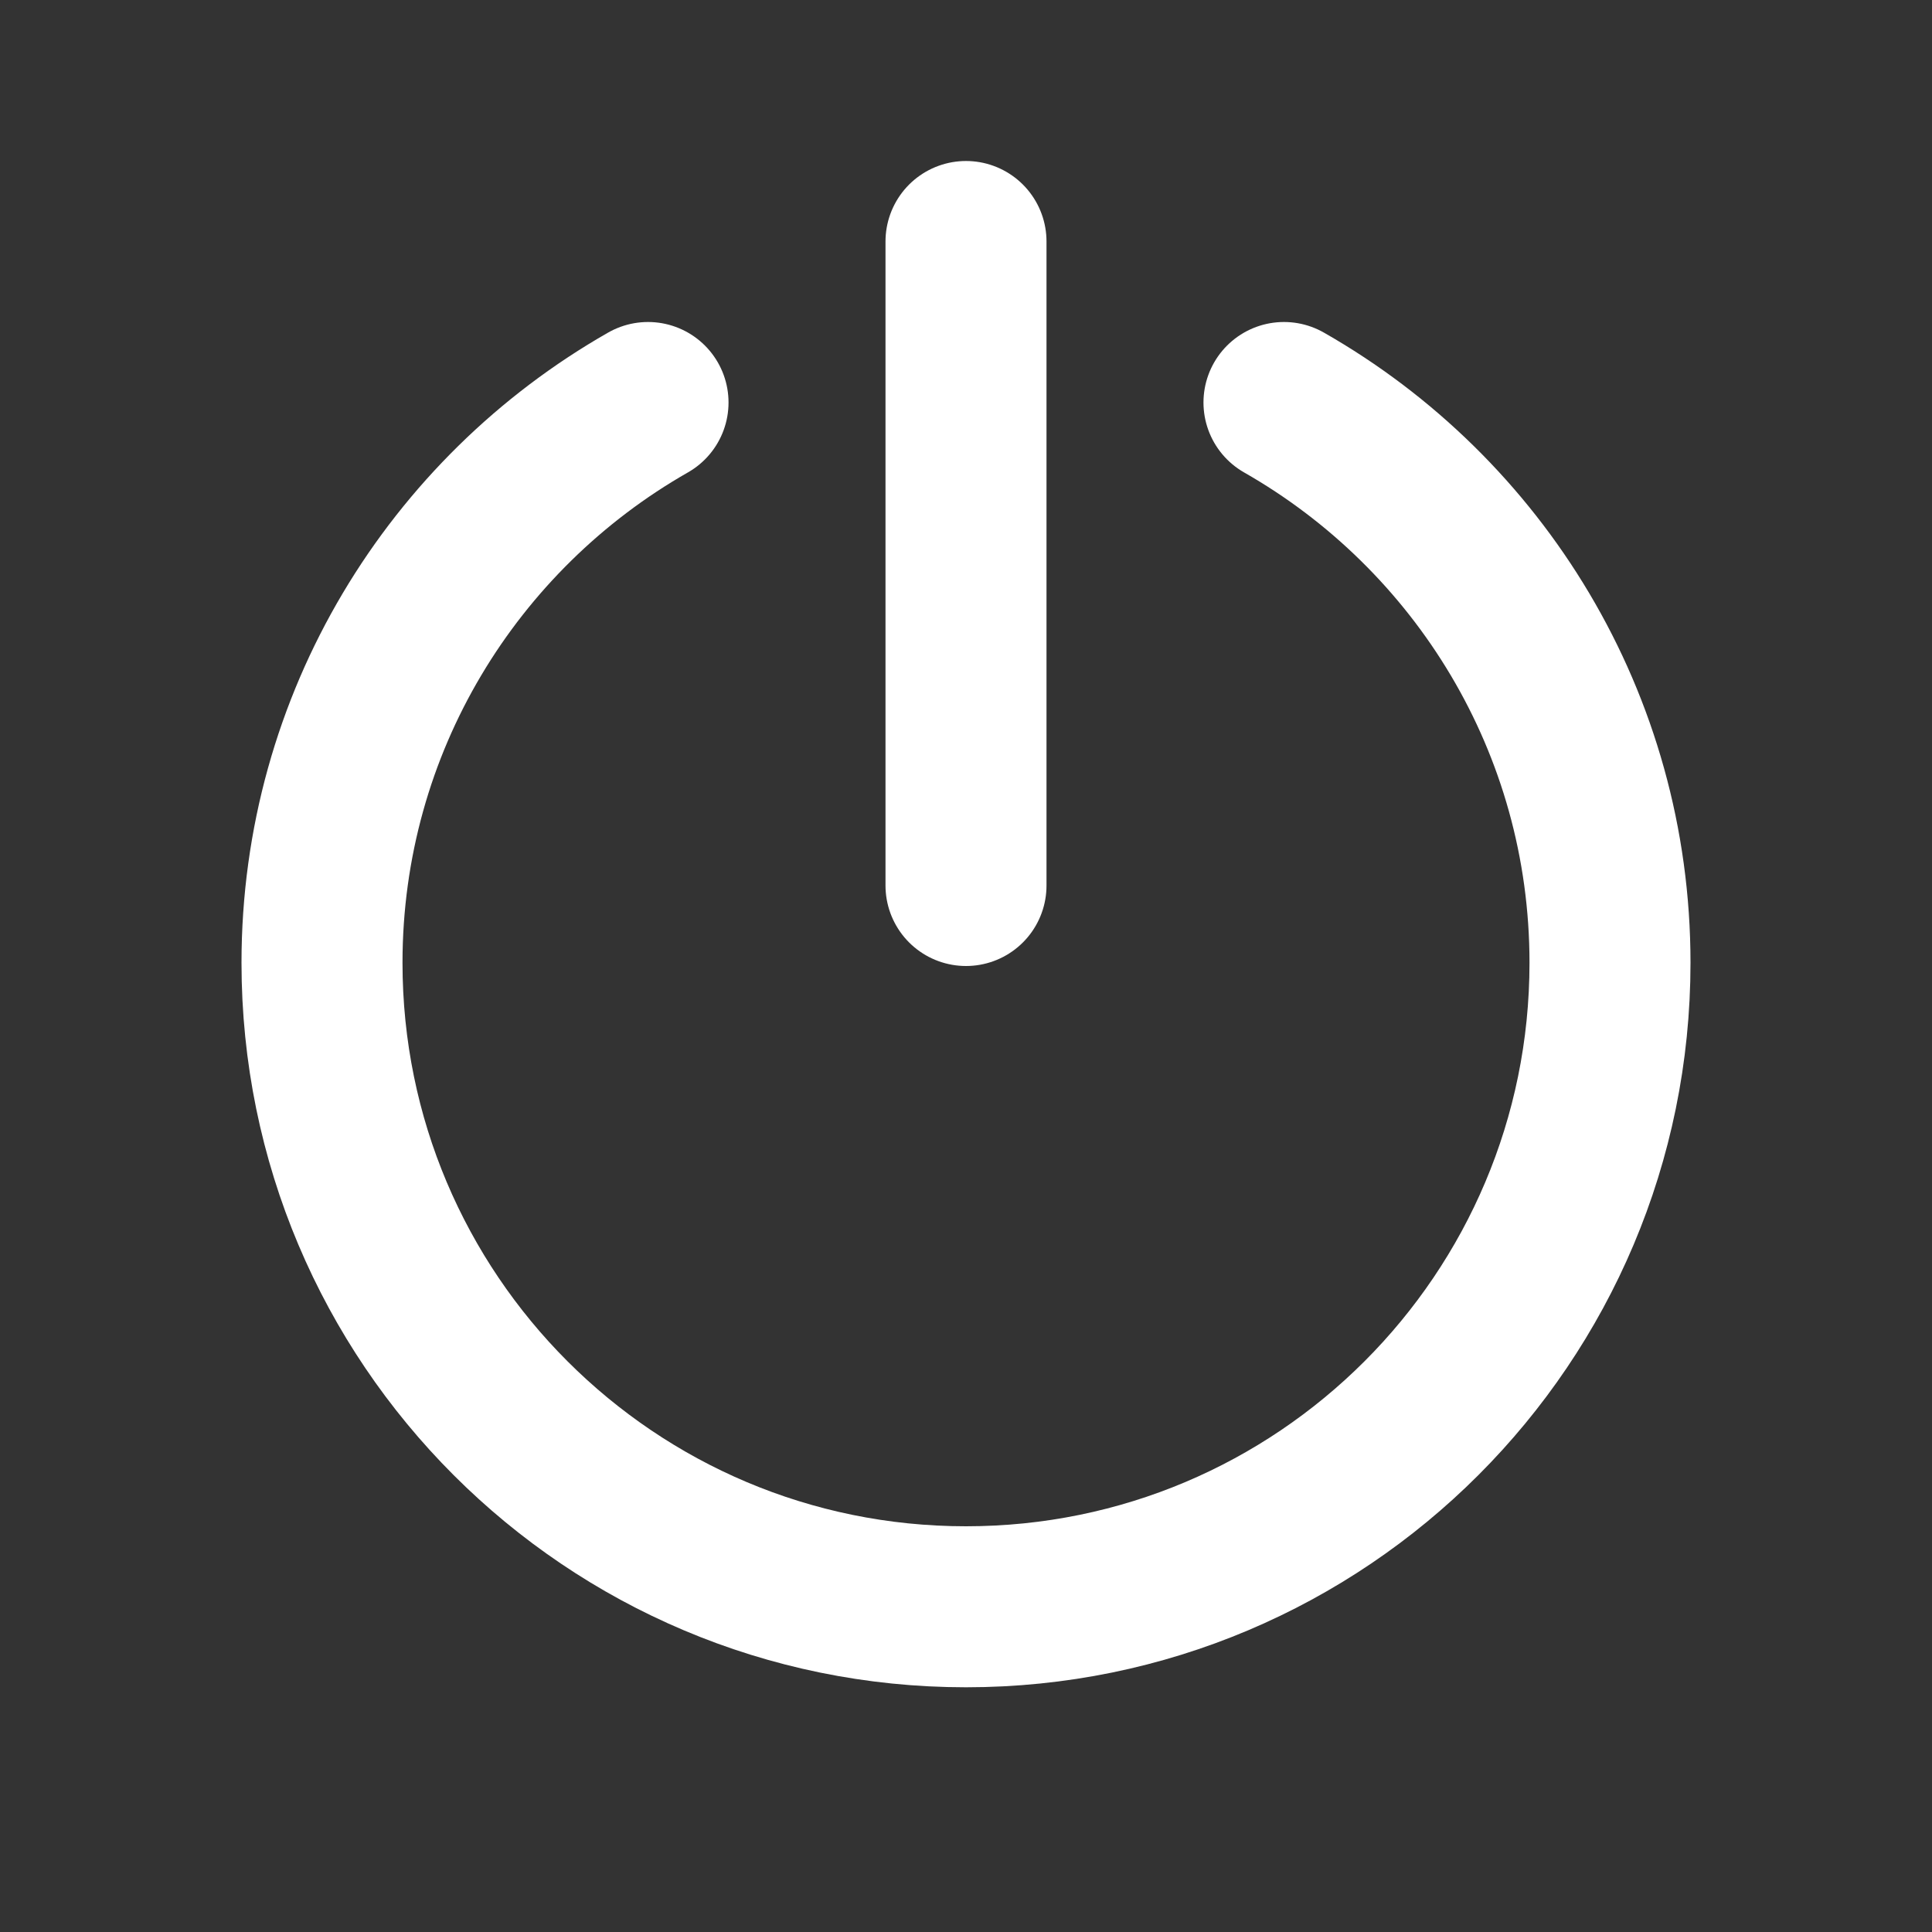 <svg width="24" height="24" viewBox="0 0 24 24" fill="none" xmlns="http://www.w3.org/2000/svg">
<rect x="0" y="0" width="24" height="24" fill="#333333" stroke="none"/>
<path d="M15.95 5C18.37 6.38 20 8.98 20 11.96C20 16.38 16.42 19.96 12 19.96C7.58 19.96 4 16.38 4 11.96C4 8.98 5.63 6.38 8.05 5" stroke="white" stroke-width="2" stroke-linecap="round" stroke-linejoin="round"/>
<path d="M12 3V11" stroke="white" stroke-width="2" stroke-linecap="round" stroke-linejoin="round"/>
</svg>
